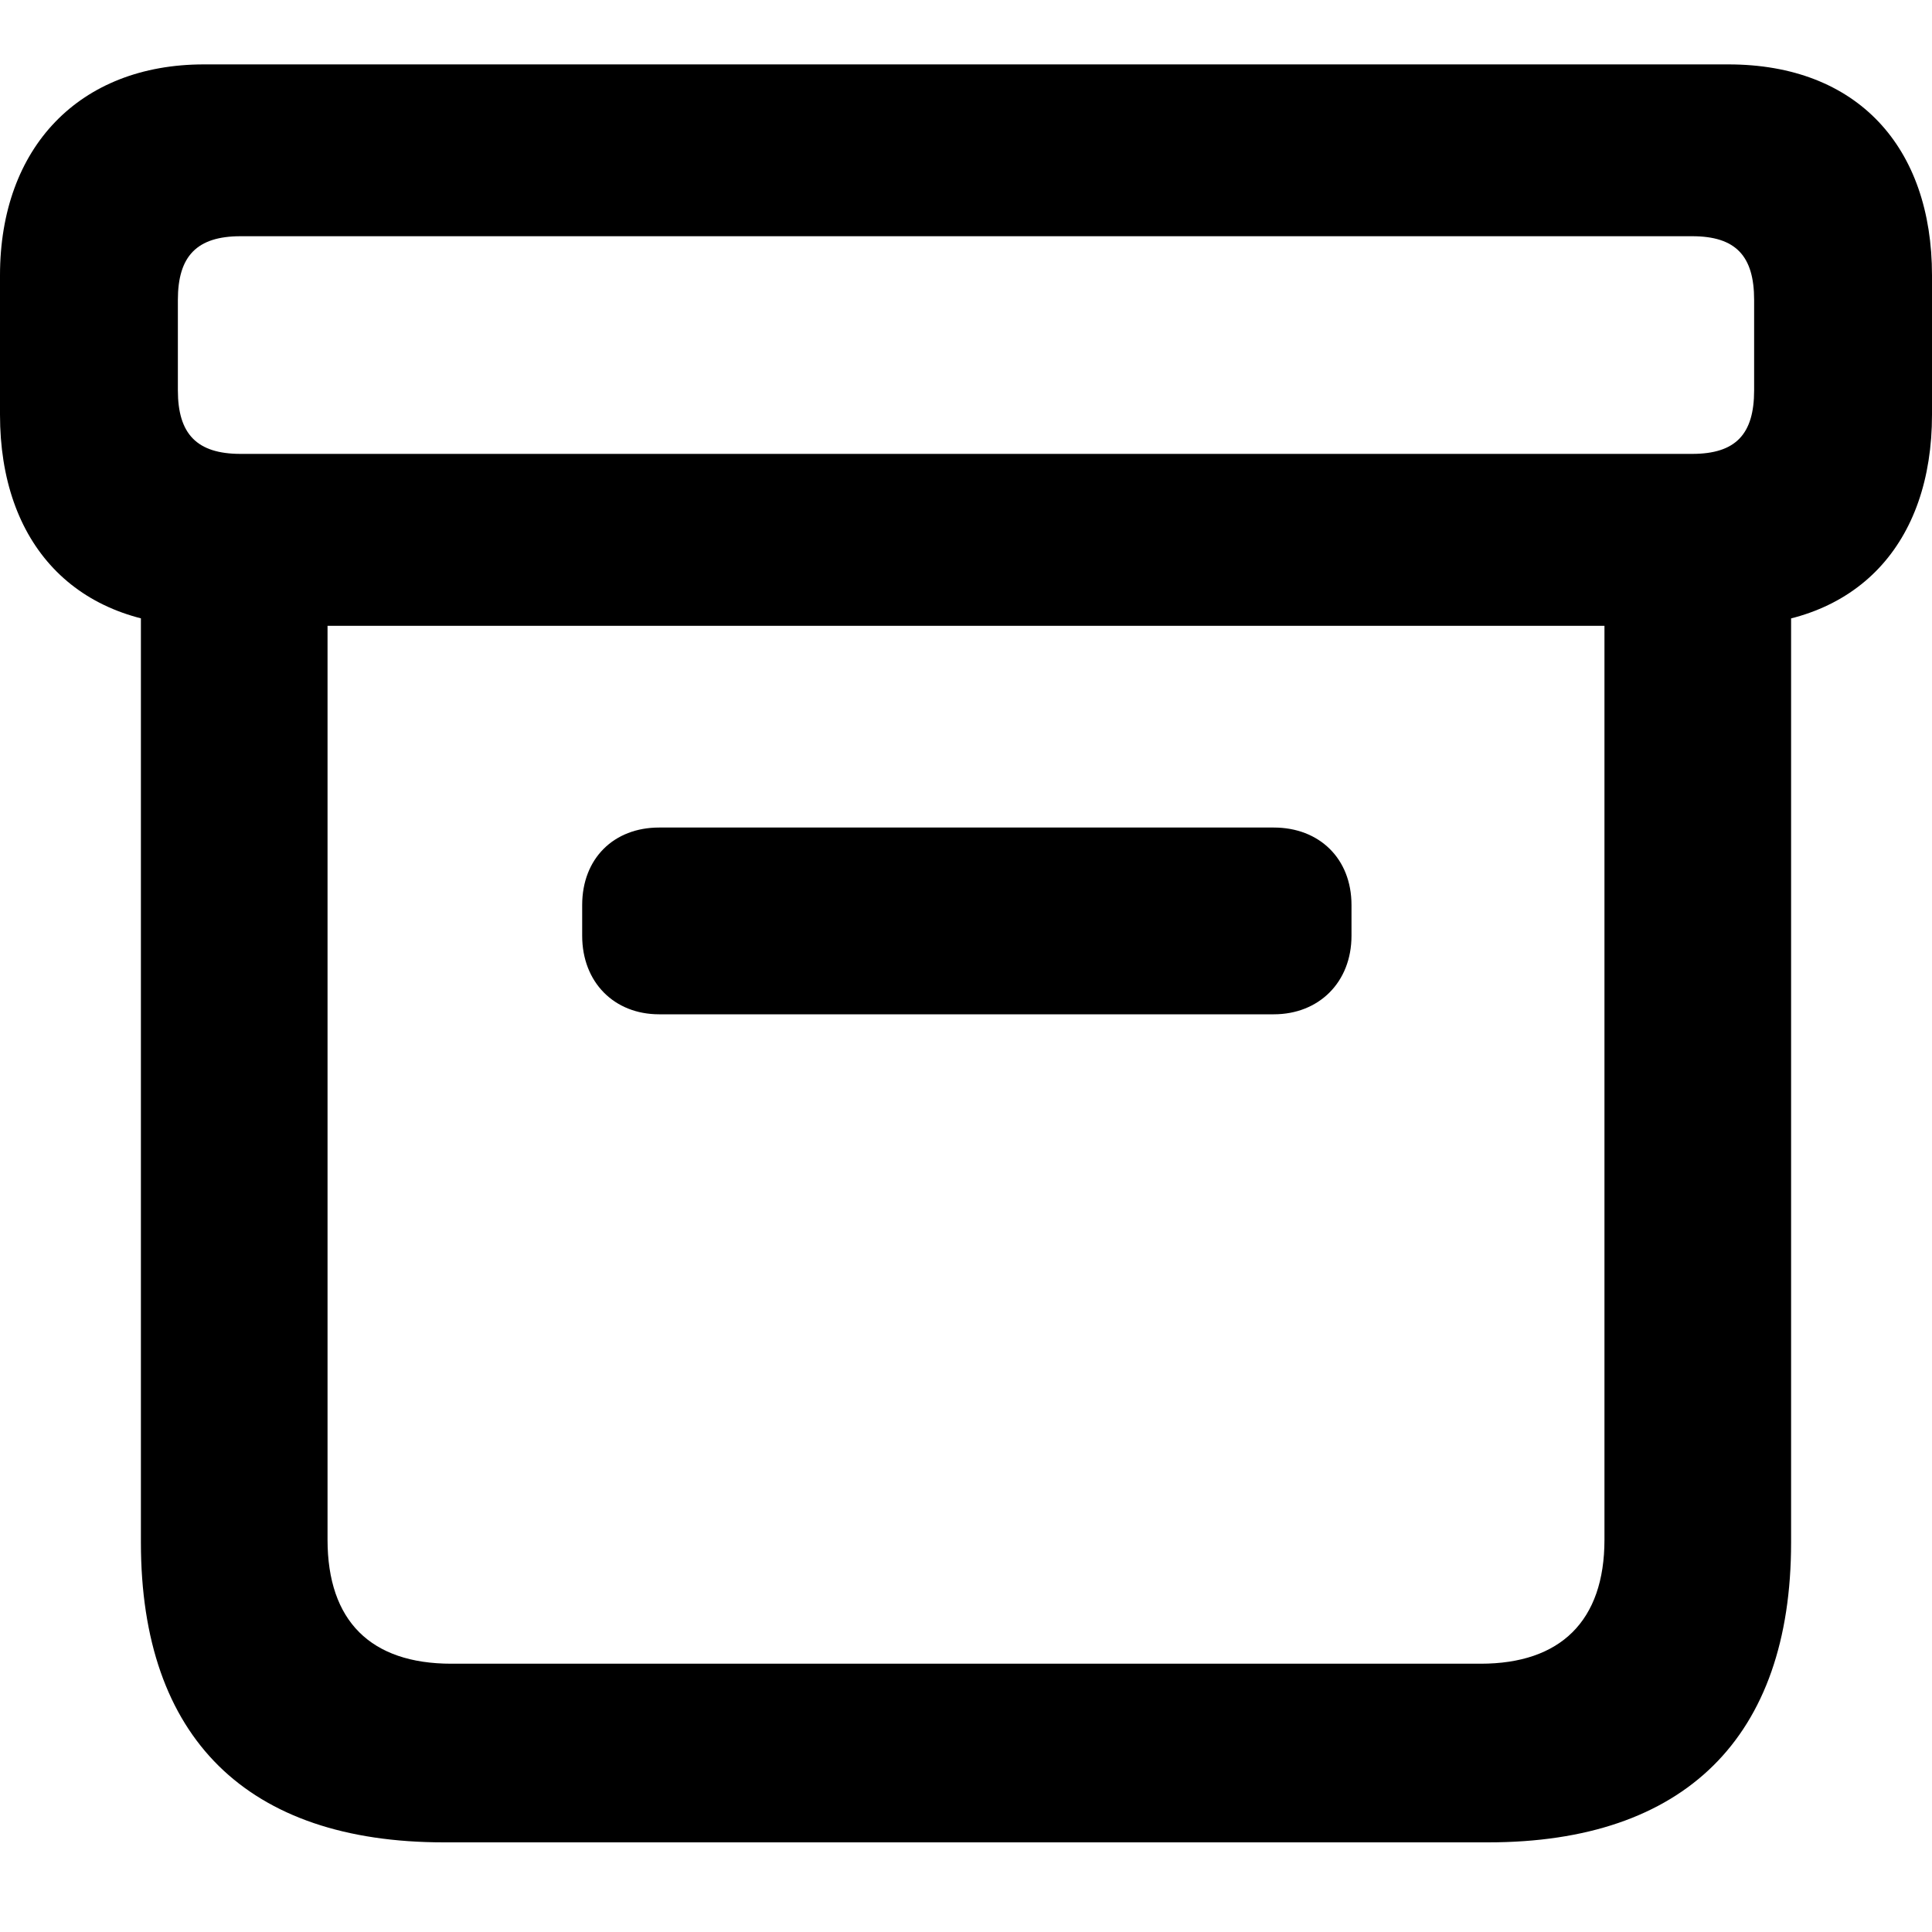 <?xml version="1.0" encoding="UTF-8"?>
<svg width="15px" height="15px" viewBox="0 0 15 15" version="1.1" xmlns="http://www.w3.org/2000/svg" xmlns:xlink="http://www.w3.org/1999/xlink">
    <title>Icon</title>
    <g id="Symbols" stroke="none" stroke-width="1" fill="none" fill-rule="evenodd">
        <g id="Sidebar-/-Menu-/-Section-/-Icon-/-Archive" fill="#000000" fill-rule="nonzero">
            <path d="M3.446,14.304 L11.554,14.304 C13.078,14.304 13.906,13.492 13.906,11.976 L13.906,4.147 L12.457,4.147 L12.457,11.954 C12.457,12.586 12.115,12.917 11.496,12.917 L3.504,12.917 C2.879,12.917 2.543,12.586 2.543,11.954 L2.543,4.147 L1.094,4.147 L1.094,11.976 C1.094,13.498 1.922,14.304 3.446,14.304 Z M5.117,7.875 L9.89,7.875 C10.239,7.875 10.493,7.627 10.493,7.265 L10.493,7.027 C10.493,6.664 10.241,6.425 9.89,6.425 L5.117,6.425 C4.767,6.425 4.52,6.664 4.52,7.027 L4.52,7.265 C4.52,7.627 4.769,7.875 5.117,7.875 Z M1.583,4.859 L13.419,4.859 C14.422,4.859 15,4.216 15,3.22 L15,2.138 C15,1.143 14.422,0.5 13.419,0.5 L1.583,0.5 C0.618,0.5 0,1.143 0,2.138 L0,3.22 C0,4.216 0.581,4.859 1.583,4.859 Z M1.868,3.524 C1.529,3.524 1.381,3.37 1.381,3.031 L1.381,2.328 C1.381,1.988 1.529,1.834 1.868,1.834 L13.138,1.834 C13.477,1.834 13.619,1.988 13.619,2.328 L13.619,3.031 C13.619,3.37 13.477,3.524 13.138,3.524 L1.868,3.524 Z" id="Icon"></path>
        </g>
    </g>
</svg>